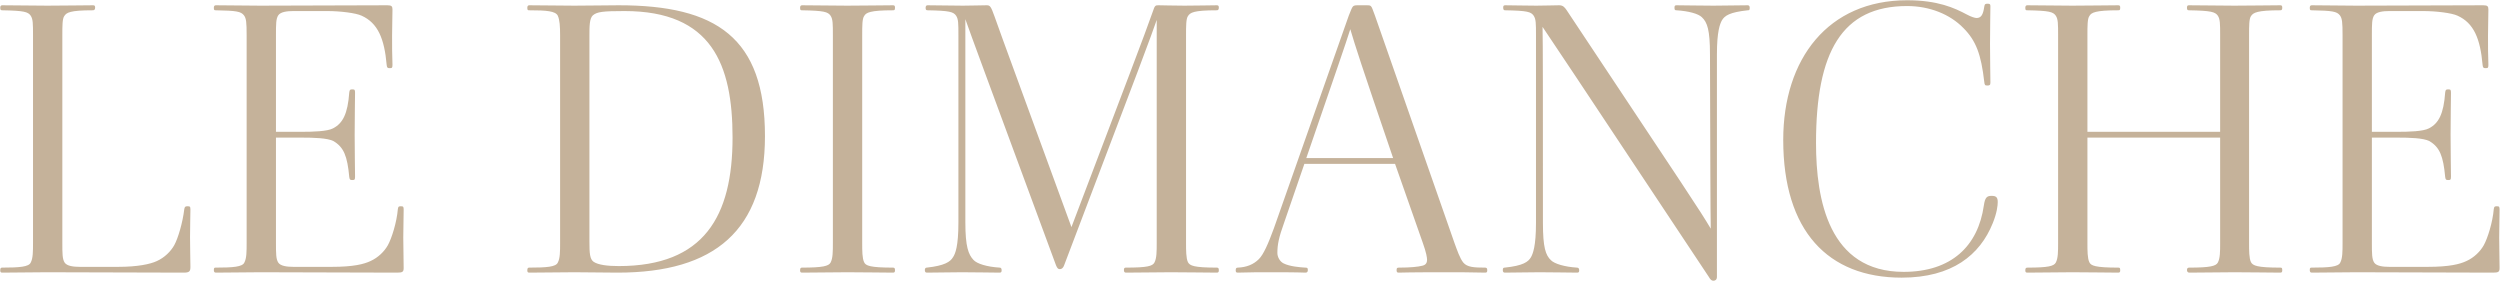 <svg width="2916" height="328" viewBox="0 0 2916 328" fill="none" xmlns="http://www.w3.org/2000/svg">
<path d="M38.509 283.35V41.25C38.509 27.75 38.509 22.35 35.809 18.3C32.659 13.8 28.159 12.45 2.509 12C1.159 12 0.259 11.55 0.259 9.3C0.259 7.5 0.709 6.15 2.509 6.15C13.759 6.15 42.559 6.6 55.159 6.6C69.559 6.6 102.409 6.15 108.709 6.15C110.509 6.15 110.959 7.05 110.959 8.85C110.959 11.1 110.059 12 108.259 12C81.259 12 77.659 14.7 74.959 18.75C72.709 21.9 72.709 30 72.709 41.25V283.35C72.709 295.5 72.709 302.25 75.409 306.3C78.109 310.35 85.759 311.25 92.959 311.25H137.959C160.459 311.25 175.309 308.1 182.959 304.5C191.959 300.45 199.159 293.25 203.209 286.05C207.709 277.95 213.109 259.5 214.909 244.2C215.359 241.05 216.259 240.6 218.509 240.6C221.209 240.6 222.109 240.6 222.109 244.2C222.109 248.7 221.659 266.25 221.659 276.6C221.659 286.95 222.109 306.3 222.109 311.25C222.109 316.2 221.209 318 214.459 318C176.659 318 79.009 317.55 54.259 317.55C41.659 317.55 13.759 318 2.509 318C0.709 318 0.259 317.1 0.259 315.3C0.259 312.6 1.159 312.15 2.509 312.15C22.759 312.15 33.559 311.25 35.809 306.3C38.509 301.35 38.509 293.25 38.509 283.35ZM287.679 283.35V41.25C287.679 25.95 287.229 21.45 284.529 17.85C280.929 13.35 275.979 12.45 251.679 12C250.329 12 249.429 12 249.429 9.3C249.429 7.5 249.879 6.15 251.679 6.15C262.929 6.15 290.829 6.6 303.429 6.6C328.179 6.6 414.129 6.15 451.929 6.15C456.879 6.15 457.779 7.5 457.779 11.1C457.779 17.85 457.329 33.15 457.329 41.7C457.329 52.95 457.329 65.55 457.779 75.45C457.779 79.05 457.329 79.5 454.629 79.5C451.929 79.5 451.479 79.05 451.029 75.9C448.329 44.85 440.679 26.85 421.779 18.3C415.029 15.15 397.029 12.9 381.729 12.9H342.129C334.929 12.9 327.279 13.8 324.579 17.85C321.879 21.9 321.879 28.2 321.879 40.8V153.75H351.129C365.079 153.75 381.729 153.3 388.479 149.7C399.729 143.85 405.579 133.05 407.379 107.85C407.829 104.7 408.279 104.25 410.979 104.25C413.679 104.25 414.129 104.7 414.129 108.3C414.129 115.5 413.679 136.65 413.679 157.35C413.679 178.05 414.129 197.85 414.129 205.95C414.129 209.55 413.679 210 410.979 210C408.279 210 407.829 209.55 407.379 206.4C405.129 182.1 401.079 171.75 388.929 164.55C381.729 160.95 365.979 160.5 351.129 160.5H321.879V283.35C321.879 295.5 321.879 302.25 324.579 306.3C327.279 310.35 334.929 311.25 342.129 311.25H387.129C412.329 311.25 424.479 308.1 432.129 304.5C441.129 300.45 448.329 293.25 452.379 286.05C456.879 277.95 462.729 259.5 464.079 243.75C464.529 240.6 465.429 240.6 467.679 240.6C470.379 240.6 470.829 241.05 470.829 244.65C470.829 255 470.379 266.7 470.379 277.05C470.379 287.4 470.829 302.25 470.829 312.6C470.829 317.1 469.479 318 463.179 318C425.379 318 328.179 317.55 303.429 317.55C290.829 317.55 258.879 318 251.679 318C249.879 318 249.429 316.65 249.429 314.85C249.429 312.15 250.329 312.15 251.679 312.15C271.929 312.15 282.729 311.25 284.979 306.3C287.679 301.35 287.679 293.25 287.679 283.35ZM653.304 283.35V41.25C653.304 30.9 652.854 23.25 650.604 18.3C647.904 12.9 637.554 12 617.304 12C615.954 12 615.054 12 615.054 9.3C615.054 7.5 615.504 6.15 617.304 6.15C628.554 6.15 657.354 6.6 669.954 6.6C687.504 6.6 707.754 6.15 721.704 6.15C835.554 6.15 892.254 43.95 892.254 158.7C892.254 268.5 833.754 318 720.354 318C704.604 318 685.704 317.55 669.954 317.55C657.354 317.55 628.554 318 617.304 318C615.504 318 615.054 317.1 615.054 315.3C615.054 312.6 615.954 312.15 617.304 312.15C638.004 312.15 648.354 311.25 650.604 306.3C653.304 301.35 653.304 293.25 653.304 283.35ZM687.504 281.55C687.504 295.5 687.954 302.25 692.454 305.4C697.854 309 708.654 310.35 721.704 310.35C821.154 310.35 854.454 252.3 854.454 160.5C854.454 75 830.154 12.9 728.454 12.9C702.804 12.9 696.504 13.8 691.554 17.85C687.504 21.45 687.504 30.9 687.504 41.7V281.55ZM971.468 283.35V41.25C971.468 27.75 971.468 22.35 968.768 18.3C965.618 13.8 961.118 12.45 935.468 12C934.118 12 933.218 12 933.218 9.3C933.218 7.5 933.668 6.15 935.468 6.15C946.718 6.15 975.518 6.6 988.118 6.6C1002.52 6.6 1035.37 6.15 1041.67 6.15C1043.47 6.15 1043.92 7.05 1043.92 8.85C1043.92 11.55 1043.47 12 1041.67 12C1014.67 12 1010.17 14.7 1007.92 18.75C1005.67 21.9 1005.67 30 1005.67 41.25V283.35C1005.67 292.35 1005.67 301.35 1007.92 305.85C1009.72 309.9 1014.67 312.15 1041.67 312.15C1043.47 312.15 1043.92 313.05 1043.92 315.3C1043.92 317.1 1043.47 318 1041.67 318C1035.37 318 1002.52 317.55 988.118 317.55C975.518 317.55 946.718 318 935.468 318C933.668 318 933.218 317.1 933.218 315.3C933.218 312.6 934.118 312.15 935.468 312.15C959.768 312.15 966.518 310.35 968.768 306.3C971.468 301.35 971.468 293.25 971.468 283.35ZM1117.89 259.5V41.25C1117.89 27.3 1117.89 22.35 1115.19 18.3C1112.04 13.8 1107.54 12.45 1081.89 12C1080.54 12 1079.64 11.55 1079.64 9.3C1079.64 7.5 1080.09 6.15 1081.89 6.15C1093.14 6.15 1110.69 6.6 1123.29 6.6C1133.19 6.6 1144.89 6.15 1150.74 6.15C1154.79 6.15 1155.69 7.05 1160.19 19.65C1172.79 55.2 1179.09 71.4 1249.74 264.9C1313.64 96.6 1335.24 40.35 1344.69 13.35C1346.94 6.15 1347.84 6.15 1351.44 6.15C1352.79 6.15 1372.14 6.6 1381.59 6.6C1395.99 6.6 1413.09 6.15 1419.39 6.15C1421.19 6.15 1421.64 7.05 1421.64 8.85C1421.64 10.65 1421.19 12 1419.39 12C1391.94 12 1388.34 14.7 1385.64 18.75C1383.39 21.9 1383.39 30.45 1383.39 41.25V283.35C1383.39 291.45 1383.39 301.35 1385.64 305.85C1387.89 309.9 1392.39 312.15 1419.39 312.15C1421.19 312.15 1421.64 313.05 1421.64 315.3C1421.64 317.1 1421.19 318 1419.39 318C1413.09 318 1379.79 317.55 1365.39 317.55C1352.79 317.55 1324.44 318 1313.19 318C1311.39 318 1310.94 316.65 1310.94 314.85C1310.94 312.6 1311.84 312.15 1313.19 312.15C1338.39 312.15 1344.24 310.35 1346.49 306.3C1349.19 301.35 1349.19 293.25 1349.19 283.35V23.25C1341.99 43.95 1333.89 66 1241.19 309.45C1240.29 312.15 1238.49 313.95 1236.24 313.95C1233.99 313.95 1233.09 312.6 1231.74 309.45C1143.99 71.85 1134.09 45.3 1125.99 22.35V259.5C1125.99 287.85 1129.59 296.85 1135.44 303.15C1139.49 307.65 1151.19 311.25 1166.04 312.15C1167.84 312.15 1168.29 313.5 1168.29 315.3C1168.29 317.1 1167.84 318 1166.04 318C1159.74 318 1136.34 317.55 1121.94 317.55C1109.34 317.55 1092.24 318 1080.99 318C1079.19 318 1078.74 316.65 1078.74 314.85C1078.74 313.05 1079.64 312.15 1080.99 312.15C1101.69 309.9 1108.44 305.4 1111.59 300C1114.29 295.95 1117.89 287.4 1117.89 259.5ZM1485.88 266.25L1573.18 18.3C1575.88 11.1 1577.23 8.4 1578.13 7.5C1579.03 6.6 1580.38 6.15 1583.08 6.15H1594.33C1596.13 6.15 1597.93 6.15 1598.83 7.05C1600.18 7.95 1601.08 11.1 1603.78 18.3L1696.48 283.35C1699.63 291.9 1702.78 301.35 1706.83 306.3C1711.33 311.7 1719.43 312.15 1732.03 312.15C1733.83 312.15 1734.73 312.6 1734.73 315.3C1734.73 317.1 1734.28 318 1732.48 318C1715.38 317.55 1699.18 317.55 1687.48 317.55C1674.88 317.55 1646.98 317.55 1631.23 318C1629.43 318 1628.98 317.1 1628.98 314.85C1628.98 312.15 1630.33 312.15 1632.13 312.15C1644.73 312.15 1654.18 311.25 1659.13 309.9C1663.18 309 1664.53 306.3 1664.53 303.15C1664.53 300.45 1663.63 294.6 1659.58 283.35L1627.18 191.1H1521.43L1497.58 260.4C1491.73 276.6 1489.93 285.15 1489.93 295.05C1489.93 299.55 1492.63 304.95 1497.13 307.2C1504.33 310.8 1515.58 311.7 1522.33 312.15C1524.13 312.15 1525.48 312.15 1525.48 314.85C1525.48 317.1 1524.58 318 1522.78 318C1511.53 317.55 1493.53 317.55 1480.93 317.55C1468.78 317.55 1457.98 317.55 1443.58 318C1441.78 318 1441.33 317.1 1441.33 315.3C1441.33 312.6 1442.23 312.15 1444.03 312.15C1453.93 311.7 1462.03 308.55 1468.33 302.25C1473.73 296.85 1479.13 284.7 1485.88 266.25ZM1523.68 184.35H1624.93C1586.68 72.3 1580.83 53.85 1574.98 34.05C1568.68 53.85 1561.93 73.2 1523.68 184.35ZM1995.42 266.7C1994.97 241.5 1994.97 190.2 1994.52 63.3C1994.52 34.95 1991.37 25.95 1985.07 20.1C1981.02 16.05 1969.77 12.9 1955.37 12C1953.57 12 1953.12 11.55 1953.12 8.85C1953.12 7.05 1953.57 6.15 1955.37 6.15C1961.67 6.15 1984.17 6.6 1998.57 6.6C2011.17 6.6 2027.82 6.15 2038.62 6.15C2040.42 6.15 2040.87 7.5 2040.87 9.3C2040.87 12 2039.97 12 2038.62 12C2017.47 14.25 2011.62 18.3 2008.47 23.7C2006.22 27.75 2002.62 36.3 2002.62 63.3V322.95C2002.62 326.1 2000.82 327.45 1998.57 327.45C1996.32 327.45 1994.97 326.1 1993.17 322.95C1824.42 68.7 1812.27 50.7 1799.22 31.35C1799.67 53.85 1799.67 102 1799.67 259.95C1799.67 288.75 1802.82 297.75 1809.12 303.6C1813.17 307.65 1824.87 311.25 1839.27 312.15C1841.07 312.15 1841.97 313.05 1841.97 315.3C1841.97 317.1 1841.52 318 1839.72 318C1833.42 318 1810.02 317.55 1795.62 317.55C1783.02 317.55 1766.37 318 1755.12 318C1753.32 318 1752.87 316.65 1752.87 314.85C1752.87 312.6 1753.77 312.15 1755.12 312.15C1776.72 309.9 1782.57 305.4 1785.72 300C1787.97 295.95 1791.57 287.4 1791.57 259.95V41.25C1791.57 27.3 1791.57 22.35 1788.87 18.3C1785.72 13.8 1781.67 12.45 1755.57 12C1754.22 12 1753.32 11.55 1753.32 8.85C1753.32 7.05 1753.77 6.15 1755.57 6.15C1762.32 6.15 1779.87 6.6 1792.02 6.6C1801.92 6.6 1812.72 6.15 1818.57 6.15C1823.07 6.15 1824.87 8.4 1827.12 11.55C1970.67 227.55 1982.37 244.65 1995.42 266.7ZM2079.96 163.2C2079.96 68.25 2132.61 0.3 2224.41 0.3C2260.41 0.3 2279.76 9.3 2294.16 16.95C2299.11 19.65 2303.61 21 2305.41 21C2310.36 21 2313.06 17.85 2314.41 7.95C2314.86 4.35 2316.21 4.35 2318.46 4.35C2320.71 4.35 2321.61 4.8 2321.61 7.05C2321.61 12 2321.16 34.05 2321.16 51.15C2321.16 70.05 2321.61 88.5 2321.61 96.15C2321.61 99.3 2320.71 99.75 2318.01 99.75C2315.31 99.75 2314.86 99.3 2314.41 95.25C2310.81 63.75 2304.96 47.55 2290.11 32.7C2274.36 16.5 2250.51 7.05 2224.41 7.05C2148.36 7.05 2118.21 60.6 2118.21 166.8C2118.21 232.95 2133.06 317.1 2220.36 317.1C2276.16 317.1 2307.21 286.95 2313.96 239.7C2315.31 230.25 2317.56 228.45 2322.96 228.45C2327.91 228.45 2330.16 229.8 2330.16 235.65C2330.16 239.7 2329.26 248.25 2324.31 260.4C2309.46 297.3 2277.06 323.85 2218.11 323.85C2132.16 323.85 2079.96 269.4 2079.96 163.2ZM2589.57 283.35V160.5H2434.77V283.35C2434.77 292.35 2434.77 301.35 2437.02 305.85C2438.82 309.9 2443.77 312.15 2470.77 312.15C2472.57 312.15 2473.02 312.6 2473.02 315.3C2473.02 317.1 2472.57 318 2470.77 318C2464.47 318 2431.62 317.55 2417.22 317.55C2404.62 317.55 2375.82 318 2364.57 318C2362.77 318 2362.32 317.1 2362.32 315.3C2362.32 312.6 2363.22 312.15 2365.02 312.15C2389.32 312.15 2395.62 310.35 2397.87 306.3C2400.57 301.35 2400.57 293.25 2400.57 283.35V41.25C2400.57 27.75 2400.57 22.35 2397.87 18.3C2394.72 13.8 2390.22 12.45 2364.57 12C2363.22 12 2362.32 12 2362.32 9.3C2362.32 7.5 2362.77 6.15 2364.57 6.15C2375.82 6.15 2404.62 6.6 2417.22 6.6C2431.62 6.6 2464.47 6.15 2470.77 6.15C2472.57 6.15 2473.02 7.05 2473.02 8.85C2473.02 11.55 2472.57 12 2470.77 12C2443.77 12 2439.27 14.7 2437.02 18.75C2434.77 21.9 2434.77 30 2434.77 41.25V153.75H2589.57V41.25C2589.57 27.75 2589.57 22.35 2586.87 18.3C2583.72 13.8 2578.77 12.45 2553.12 12C2551.77 12 2550.87 11.55 2550.87 9.3C2550.87 7.05 2551.32 6.15 2553.12 6.15C2564.37 6.15 2593.62 6.6 2606.22 6.6C2620.62 6.6 2653.47 6.15 2659.77 6.15C2661.57 6.15 2662.02 7.05 2662.02 8.85C2662.02 11.1 2661.57 12 2659.77 12C2632.77 12 2628.27 14.7 2625.57 18.75C2623.32 21.9 2623.32 30 2623.32 41.25V283.35C2623.32 292.35 2623.32 301.35 2625.57 305.85C2627.82 309.9 2632.77 312.15 2659.77 312.15C2661.57 312.15 2662.02 312.6 2662.02 315.3C2662.02 317.1 2661.57 318 2659.77 318C2653.47 318 2620.62 317.55 2606.22 317.55C2593.62 317.55 2564.82 318 2553.57 318C2551.77 318 2550.87 316.65 2550.87 314.85C2550.87 312.6 2552.22 312.15 2553.57 312.15C2577.87 312.15 2584.62 310.35 2586.87 306.3C2589.57 301.35 2589.57 293.25 2589.57 283.35ZM2732.36 283.35V41.25C2732.36 25.95 2731.91 21.45 2729.21 17.85C2725.61 13.35 2720.66 12.45 2696.36 12C2695.01 12 2694.11 12 2694.11 9.3C2694.11 7.5 2694.56 6.15 2696.36 6.15C2707.61 6.15 2735.51 6.6 2748.11 6.6C2772.86 6.6 2858.81 6.15 2896.61 6.15C2901.56 6.15 2902.46 7.5 2902.46 11.1C2902.46 17.85 2902.01 33.15 2902.01 41.7C2902.01 52.95 2902.01 65.55 2902.46 75.45C2902.46 79.05 2902.01 79.5 2899.31 79.5C2896.61 79.5 2896.16 79.05 2895.71 75.9C2893.01 44.85 2885.36 26.85 2866.46 18.3C2859.71 15.15 2841.71 12.9 2826.41 12.9H2786.81C2779.61 12.9 2771.96 13.8 2769.26 17.85C2766.56 21.9 2766.56 28.2 2766.56 40.8V153.75H2795.81C2809.76 153.75 2826.41 153.3 2833.16 149.7C2844.41 143.85 2850.26 133.05 2852.06 107.85C2852.51 104.7 2852.96 104.25 2855.66 104.25C2858.36 104.25 2858.81 104.7 2858.81 108.3C2858.81 115.5 2858.36 136.65 2858.36 157.35C2858.36 178.05 2858.81 197.85 2858.81 205.95C2858.81 209.55 2858.36 210 2855.66 210C2852.96 210 2852.51 209.55 2852.06 206.4C2849.81 182.1 2845.76 171.75 2833.61 164.55C2826.41 160.95 2810.66 160.5 2795.81 160.5H2766.56V283.35C2766.56 295.5 2766.56 302.25 2769.26 306.3C2771.96 310.35 2779.61 311.25 2786.81 311.25H2831.81C2857.01 311.25 2869.16 308.1 2876.81 304.5C2885.81 300.45 2893.01 293.25 2897.06 286.05C2901.56 277.95 2907.41 259.5 2908.76 243.75C2909.21 240.6 2910.11 240.6 2912.36 240.6C2915.06 240.6 2915.51 241.05 2915.51 244.65C2915.51 255 2915.06 266.7 2915.06 277.05C2915.06 287.4 2915.51 302.25 2915.51 312.6C2915.51 317.1 2914.16 318 2907.86 318C2870.06 318 2772.86 317.55 2748.11 317.55C2735.51 317.55 2703.56 318 2696.36 318C2694.56 318 2694.11 316.65 2694.11 314.85C2694.11 312.15 2695.01 312.15 2696.36 312.15C2716.61 312.15 2727.41 311.25 2729.66 306.3C2732.36 301.35 2732.36 293.25 2732.36 283.35Z" fill="#C5B29A"/>
</svg>
